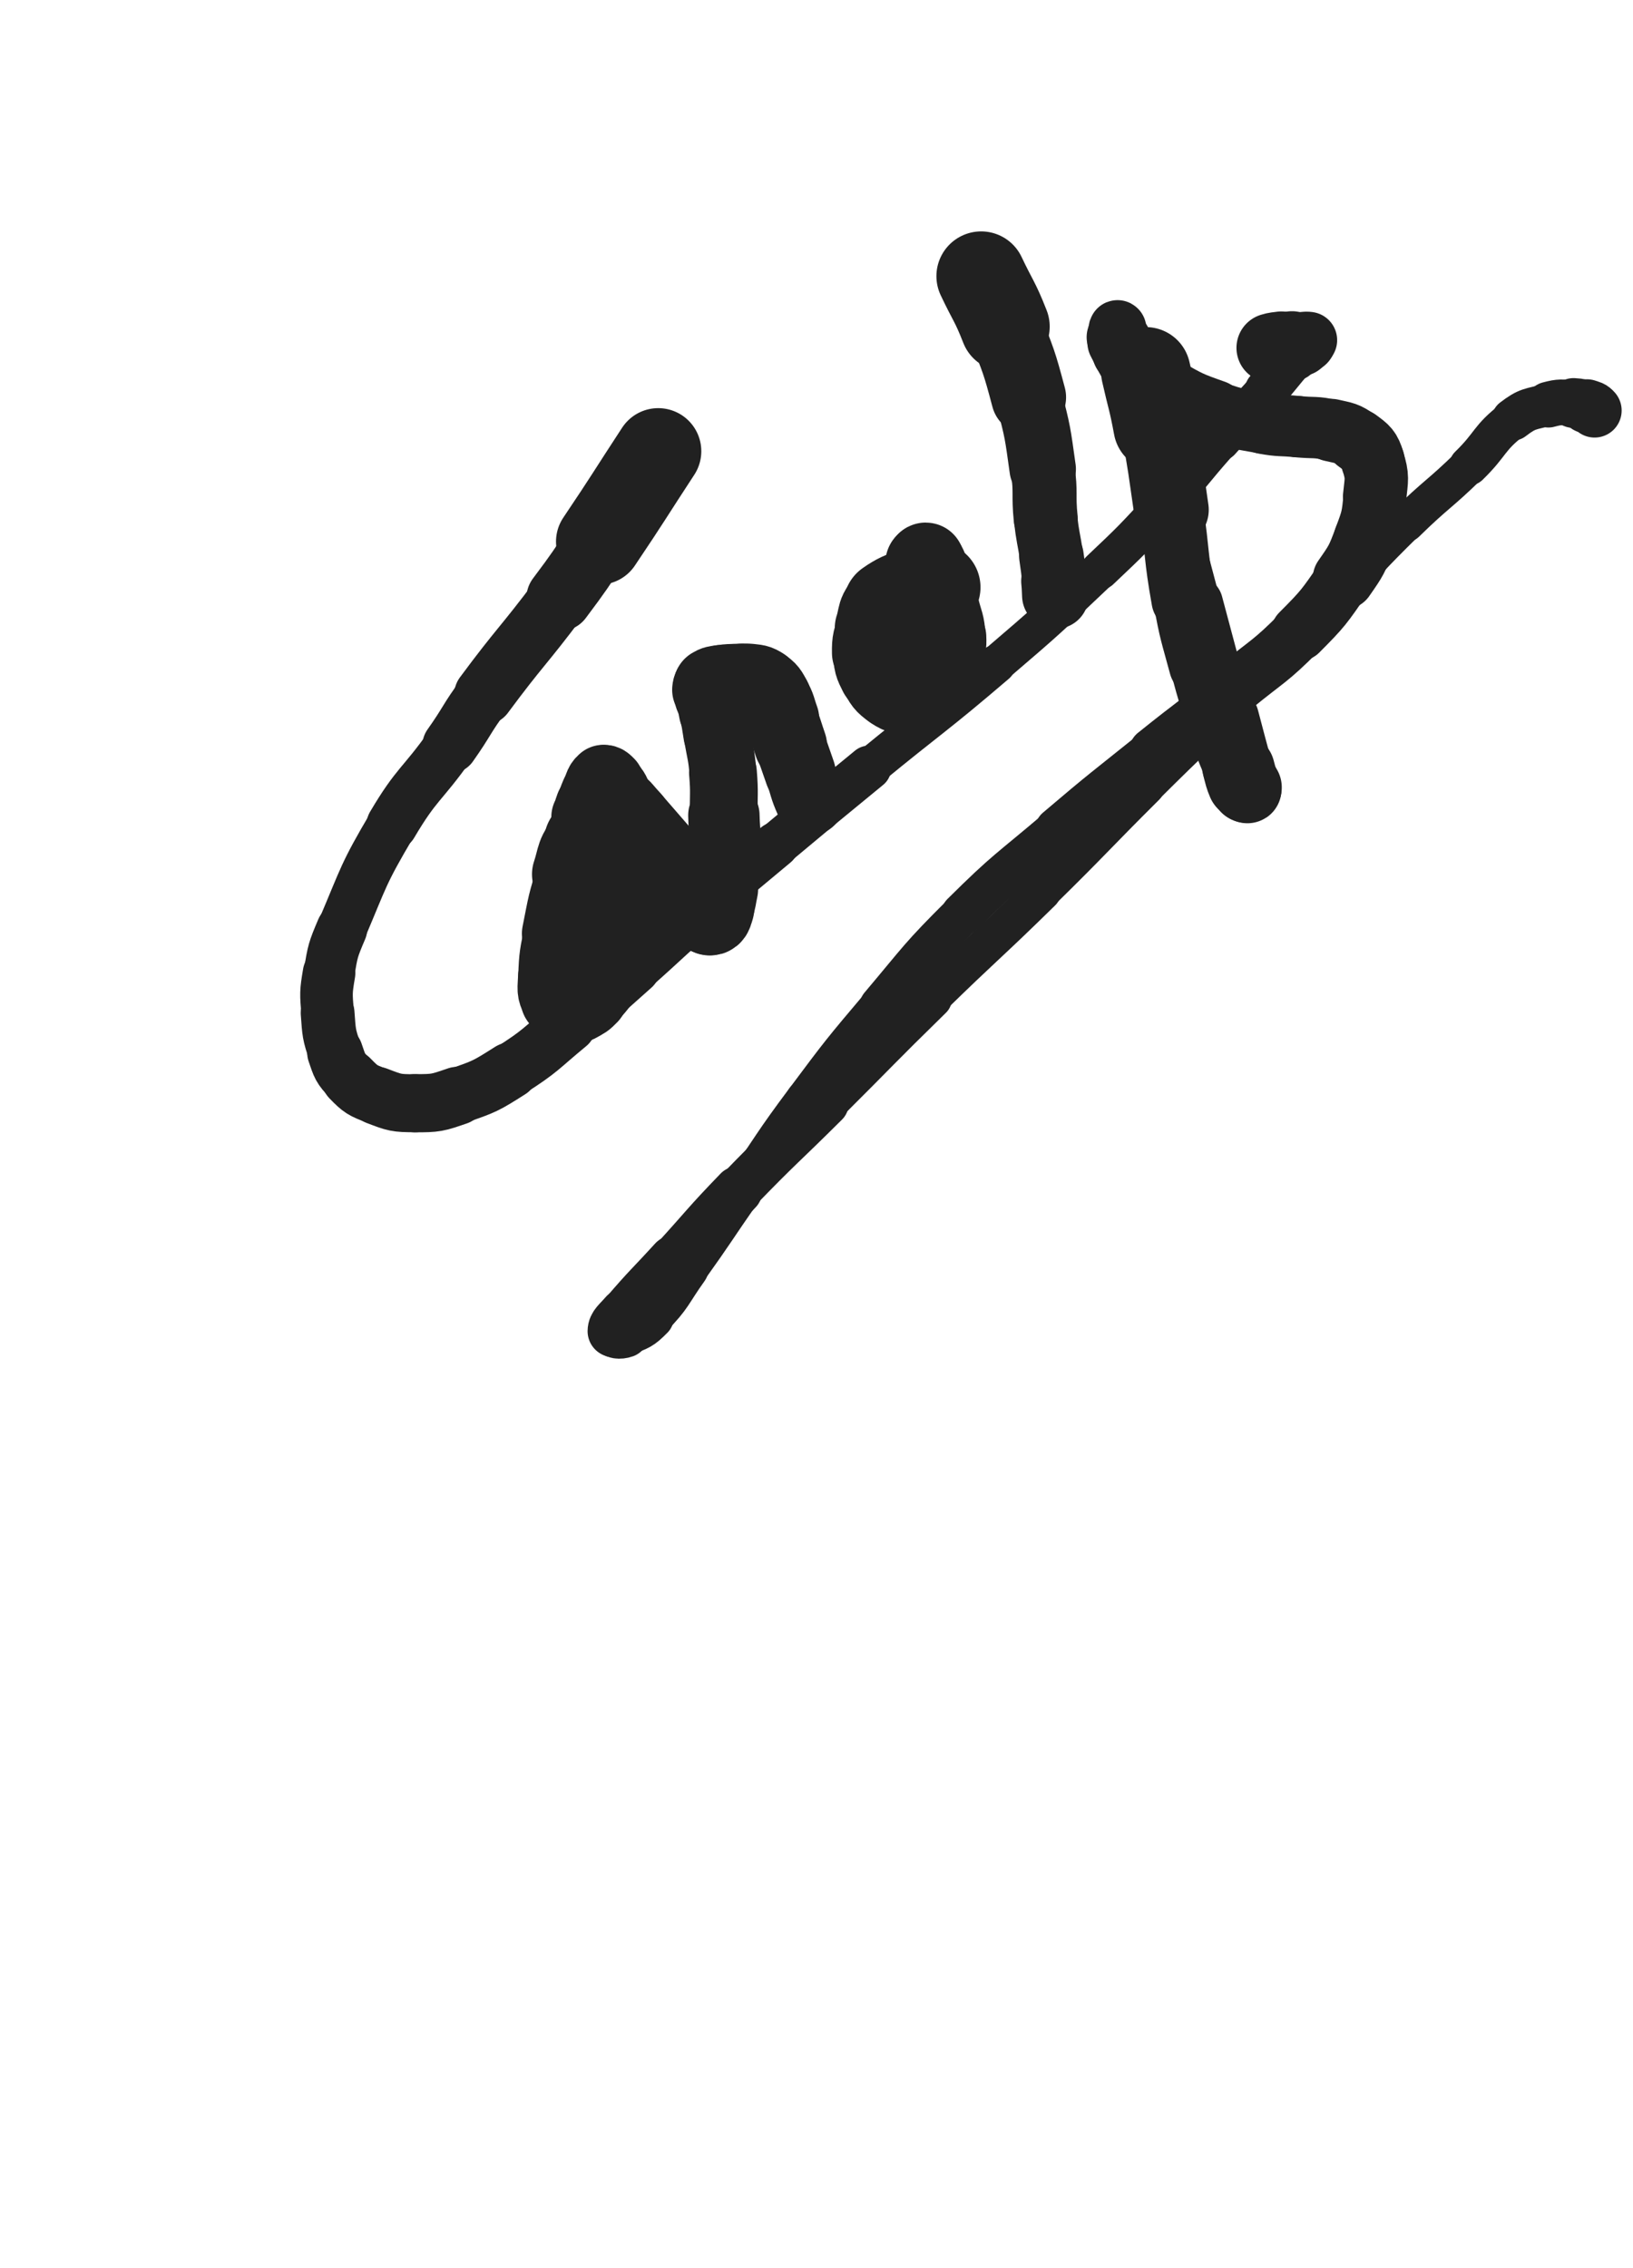 <svg xmlns="http://www.w3.org/2000/svg" xmlns:xlink="http://www.w3.org/1999/xlink" viewBox="0 0 360 500"><path d="M 145.107,99.469 C 138.589,109.430 138.712,109.514 132.071,119.392" stroke-width="18.994" stroke="rgb(33,33,33)" fill="none" stroke-linecap="round"></path><path d="M 132.071,119.392 C 127.820,125.716 127.894,125.779 123.322,131.873" stroke-width="14.551" stroke="rgb(33,33,33)" fill="none" stroke-linecap="round"></path><path d="M 123.322,131.873 C 115.206,142.689 114.747,142.354 106.695,153.213" stroke-width="13.160" stroke="rgb(33,33,33)" fill="none" stroke-linecap="round"></path><path d="M 106.695,153.213 C 102.706,158.592 103.110,158.881 99.239,164.349" stroke-width="12.240" stroke="rgb(33,33,33)" fill="none" stroke-linecap="round"></path><path d="M 99.239,164.349 C 92.982,173.188 91.923,172.537 86.439,181.826" stroke-width="11.286" stroke="rgb(33,33,33)" fill="none" stroke-linecap="round"></path><path d="M 86.439,181.826 C 79.974,192.776 80.320,193.109 75.340,204.827" stroke-width="10.902" stroke="rgb(33,33,33)" fill="none" stroke-linecap="round"></path><path d="M 75.340,204.827 C 73.370,209.463 73.374,209.590 72.540,214.534" stroke-width="11.220" stroke="rgb(33,33,33)" fill="none" stroke-linecap="round"></path><path d="M 72.540,214.534 C 71.815,218.827 71.890,218.954 72.222,223.300" stroke-width="11.591" stroke="rgb(33,33,33)" fill="none" stroke-linecap="round"></path><path d="M 72.222,223.300 C 72.557,227.694 72.458,227.875 73.874,232.013" stroke-width="11.852" stroke="rgb(33,33,33)" fill="none" stroke-linecap="round"></path><path d="M 73.874,232.013 C 74.927,235.090 74.932,235.426 77.159,237.730" stroke-width="12.315" stroke="rgb(33,33,33)" fill="none" stroke-linecap="round"></path><path d="M 77.159,237.730 C 79.557,240.210 79.868,240.336 83.124,241.581" stroke-width="12.623" stroke="rgb(33,33,33)" fill="none" stroke-linecap="round"></path><path d="M 83.124,241.581 C 87.027,243.073 87.292,243.201 91.477,243.203" stroke-width="12.788" stroke="rgb(33,33,33)" fill="none" stroke-linecap="round"></path><path d="M 91.477,243.203 C 96.141,243.206 96.379,243.116 100.822,241.591" stroke-width="12.830" stroke="rgb(33,33,33)" fill="none" stroke-linecap="round"></path><path d="M 100.822,241.591 C 106.872,239.513 107.039,239.436 112.463,235.997" stroke-width="12.386" stroke="rgb(33,33,33)" fill="none" stroke-linecap="round"></path><path d="M 112.463,235.997 C 119.329,231.644 119.096,231.201 125.403,226.007" stroke-width="11.985" stroke="rgb(33,33,33)" fill="none" stroke-linecap="round"></path><path d="M 125.403,226.007 C 132.781,219.930 132.671,219.791 139.833,213.454" stroke-width="11.398" stroke="rgb(33,33,33)" fill="none" stroke-linecap="round"></path><path d="M 139.833,213.454 C 147.158,206.973 147.004,206.797 154.377,200.372" stroke-width="11.013" stroke="rgb(33,33,33)" fill="none" stroke-linecap="round"></path><path d="M 154.377,200.372 C 162.615,193.193 162.672,193.256 171.055,186.245" stroke-width="10.089" stroke="rgb(33,33,33)" fill="none" stroke-linecap="round"></path><path d="M 171.055,186.245 C 181.281,177.692 181.290,177.702 191.596,169.245" stroke-width="9.771" stroke="rgb(33,33,33)" fill="none" stroke-linecap="round"></path><path d="M 191.596,169.245 C 205.572,157.777 205.884,158.142 219.620,146.396" stroke-width="8.528" stroke="rgb(33,33,33)" fill="none" stroke-linecap="round"></path><path d="M 219.620,146.396 C 231.335,136.378 231.299,136.307 242.497,125.716" stroke-width="8.224" stroke="rgb(33,33,33)" fill="none" stroke-linecap="round"></path><path d="M 242.497,125.716 C 249.698,118.905 249.687,118.867 256.417,111.592" stroke-width="8.513" stroke="rgb(33,33,33)" fill="none" stroke-linecap="round"></path><path d="M 256.417,111.592 C 262.906,104.577 262.573,104.272 268.935,97.137" stroke-width="8.588" stroke="rgb(33,33,33)" fill="none" stroke-linecap="round"></path><path d="M 268.935,97.137 C 273.956,91.505 274.154,91.681 279.184,86.058" stroke-width="8.945" stroke="rgb(33,33,33)" fill="none" stroke-linecap="round"></path><path d="M 279.184,86.058 C 282.414,82.447 282.254,82.304 285.456,78.670" stroke-width="9.529" stroke="rgb(33,33,33)" fill="none" stroke-linecap="round"></path><path d="M 285.456,78.670 C 286.908,77.022 287.115,77.144 288.493,75.493" stroke-width="10.428" stroke="rgb(33,33,33)" fill="none" stroke-linecap="round"></path><path d="M 288.493,75.493 C 288.653,75.301 288.669,74.998 288.533,74.983" stroke-width="11.492" stroke="rgb(33,33,33)" fill="none" stroke-linecap="round"></path><path d="M 288.533,74.983 C 288.296,74.957 288.153,75.226 287.747,75.412" stroke-width="12.488" stroke="rgb(33,33,33)" fill="none" stroke-linecap="round"></path><path d="M 287.747,75.412 C 287.180,75.672 287.192,75.759 286.586,75.875" stroke-width="13.393" stroke="rgb(33,33,33)" fill="none" stroke-linecap="round"></path><path d="M 286.586,75.875 C 285.735,76.038 285.706,75.884 284.834,75.969" stroke-width="14.131" stroke="rgb(33,33,33)" fill="none" stroke-linecap="round"></path><path d="M 284.834,75.969 C 283.643,76.086 283.643,76.096 282.460,76.279" stroke-width="14.732" stroke="rgb(33,33,33)" fill="none" stroke-linecap="round"></path><path d="M 282.460,76.279 C 281.328,76.454 281.294,76.360 280.204,76.685" stroke-width="15.245" stroke="rgb(33,33,33)" fill="none" stroke-linecap="round"></path><path d="M 138.340,181.656 C 134.098,183.611 133.079,182.574 129.857,185.565" stroke-width="19.879" stroke="rgb(33,33,33)" fill="none" stroke-linecap="round"></path><path d="M 129.857,185.565 C 127.116,188.108 127.663,188.973 126.414,192.724" stroke-width="18.270" stroke="rgb(33,33,33)" fill="none" stroke-linecap="round"></path><path d="M 126.414,192.724 C 124.295,199.085 124.441,199.194 123.121,205.788" stroke-width="16.134" stroke="rgb(33,33,33)" fill="none" stroke-linecap="round"></path><path d="M 123.121,205.788 C 122.181,210.480 122.053,210.544 121.894,215.296" stroke-width="15.295" stroke="rgb(33,33,33)" fill="none" stroke-linecap="round"></path><path d="M 121.894,215.296 C 121.806,217.921 121.447,218.515 122.626,220.541" stroke-width="15.364" stroke="rgb(33,33,33)" fill="none" stroke-linecap="round"></path><path d="M 122.626,220.541 C 123.416,221.900 124.191,221.711 125.832,222.066" stroke-width="15.623" stroke="rgb(33,33,33)" fill="none" stroke-linecap="round"></path><path d="M 125.832,222.066 C 126.659,222.245 126.788,222.030 127.561,221.608" stroke-width="16.126" stroke="rgb(33,33,33)" fill="none" stroke-linecap="round"></path><path d="M 127.561,221.608 C 129.002,220.822 129.117,220.841 130.261,219.651" stroke-width="16.280" stroke="rgb(33,33,33)" fill="none" stroke-linecap="round"></path><path d="M 130.261,219.651 C 132.132,217.705 132.156,217.641 133.591,215.336" stroke-width="15.908" stroke="rgb(33,33,33)" fill="none" stroke-linecap="round"></path><path d="M 133.591,215.336 C 135.507,212.260 135.814,212.304 136.964,208.890" stroke-width="15.587" stroke="rgb(33,33,33)" fill="none" stroke-linecap="round"></path><path d="M 136.964,208.890 C 138.435,204.520 138.198,204.369 138.833,199.768" stroke-width="14.936" stroke="rgb(33,33,33)" fill="none" stroke-linecap="round"></path><path d="M 138.833,199.768 C 139.394,195.706 139.546,195.649 139.357,191.564" stroke-width="14.660" stroke="rgb(33,33,33)" fill="none" stroke-linecap="round"></path><path d="M 139.357,191.564 C 139.135,186.765 138.906,186.738 138.011,182.001" stroke-width="14.203" stroke="rgb(33,33,33)" fill="none" stroke-linecap="round"></path><path d="M 138.011,182.001 C 137.363,178.575 137.519,178.441 136.271,175.238" stroke-width="14.182" stroke="rgb(33,33,33)" fill="none" stroke-linecap="round"></path><path d="M 136.271,175.238 C 135.691,173.749 135.476,173.727 134.355,172.617" stroke-width="14.668" stroke="rgb(33,33,33)" fill="none" stroke-linecap="round"></path><path d="M 134.355,172.617 C 133.841,172.108 133.435,171.632 133.000,172.000" stroke-width="15.319" stroke="rgb(33,33,33)" fill="none" stroke-linecap="round"></path><path d="M 133.000,172.000 C 132.025,172.825 132.196,173.471 131.535,175.003" stroke-width="15.615" stroke="rgb(33,33,33)" fill="none" stroke-linecap="round"></path><path d="M 131.535,175.003 C 130.949,176.361 131.022,176.392 130.505,177.780" stroke-width="15.889" stroke="rgb(33,33,33)" fill="none" stroke-linecap="round"></path><path d="M 130.505,177.780 C 130.073,178.939 130.160,178.982 129.638,180.096" stroke-width="16.193" stroke="rgb(33,33,33)" fill="none" stroke-linecap="round"></path><path d="M 136.406,179.156 C 141.649,185.196 141.663,185.184 146.891,191.236" stroke-width="19.481" stroke="rgb(33,33,33)" fill="none" stroke-linecap="round"></path><path d="M 146.891,191.236 C 149.228,193.942 149.205,193.962 151.537,196.672" stroke-width="18.065" stroke="rgb(33,33,33)" fill="none" stroke-linecap="round"></path><path d="M 151.537,196.672 C 152.943,198.306 152.874,198.376 154.368,199.923" stroke-width="17.598" stroke="rgb(33,33,33)" fill="none" stroke-linecap="round"></path><path d="M 154.368,199.923 C 155.340,200.929 155.544,201.691 156.469,201.778" stroke-width="17.583" stroke="rgb(33,33,33)" fill="none" stroke-linecap="round"></path><path d="M 156.469,201.778 C 157.076,201.835 157.145,201.075 157.433,200.212" stroke-width="17.696" stroke="rgb(33,33,33)" fill="none" stroke-linecap="round"></path><path d="M 157.433,200.212 C 158.117,198.165 157.949,198.091 158.413,195.959" stroke-width="17.436" stroke="rgb(33,33,33)" fill="none" stroke-linecap="round"></path><path d="M 158.413,195.959 C 159.140,192.614 159.570,192.650 159.815,189.257" stroke-width="16.740" stroke="rgb(33,33,33)" fill="none" stroke-linecap="round"></path><path d="M 159.815,189.257 C 160.154,184.548 159.691,184.506 159.581,179.755" stroke-width="15.740" stroke="rgb(33,33,33)" fill="none" stroke-linecap="round"></path><path d="M 159.581,179.755 C 159.472,175.039 159.768,175.014 159.378,170.323" stroke-width="14.944" stroke="rgb(33,33,33)" fill="none" stroke-linecap="round"></path><path d="M 159.378,170.323 C 159.027,166.110 158.762,166.132 158.099,161.948" stroke-width="14.747" stroke="rgb(33,33,33)" fill="none" stroke-linecap="round"></path><path d="M 158.099,161.948 C 157.709,159.488 157.718,159.486 157.271,157.036" stroke-width="14.881" stroke="rgb(33,33,33)" fill="none" stroke-linecap="round"></path><path d="M 157.271,157.036 C 156.960,155.331 156.895,155.342 156.582,153.638" stroke-width="15.203" stroke="rgb(33,33,33)" fill="none" stroke-linecap="round"></path><path d="M 156.582,153.638 C 156.438,152.852 156.283,152.815 156.357,152.055" stroke-width="15.766" stroke="rgb(33,33,33)" fill="none" stroke-linecap="round"></path><path d="M 156.357,152.055 C 156.404,151.572 156.422,151.402 156.823,151.152" stroke-width="16.361" stroke="rgb(33,33,33)" fill="none" stroke-linecap="round"></path><path d="M 156.823,151.152 C 157.626,150.651 157.772,150.742 158.766,150.552" stroke-width="16.714" stroke="rgb(33,33,33)" fill="none" stroke-linecap="round"></path><path d="M 158.766,150.552 C 160.129,150.292 160.147,150.316 161.538,150.251" stroke-width="16.599" stroke="rgb(33,33,33)" fill="none" stroke-linecap="round"></path><path d="M 161.538,150.251 C 163.384,150.165 163.425,150.005 165.239,150.250" stroke-width="16.527" stroke="rgb(33,33,33)" fill="none" stroke-linecap="round"></path><path d="M 165.239,150.250 C 166.771,150.457 166.993,150.309 168.230,151.154" stroke-width="16.692" stroke="rgb(33,33,33)" fill="none" stroke-linecap="round"></path><path d="M 168.230,151.154 C 169.624,152.107 169.654,152.328 170.501,153.846" stroke-width="16.633" stroke="rgb(33,33,33)" fill="none" stroke-linecap="round"></path><path d="M 170.501,153.846 C 171.701,155.996 171.474,156.146 172.324,158.490" stroke-width="16.546" stroke="rgb(33,33,33)" fill="none" stroke-linecap="round"></path><path d="M 172.324,158.490 C 173.365,161.360 173.292,161.387 174.283,164.275" stroke-width="16.065" stroke="rgb(33,33,33)" fill="none" stroke-linecap="round"></path><path d="M 174.283,164.275 C 175.324,167.308 175.334,167.305 176.389,170.333" stroke-width="15.650" stroke="rgb(33,33,33)" fill="none" stroke-linecap="round"></path><path d="M 176.389,170.333 C 177.451,173.384 177.217,173.491 178.517,176.434" stroke-width="15.444" stroke="rgb(33,33,33)" fill="none" stroke-linecap="round"></path><path d="M 206.191,129.469 C 201.039,131.436 200.107,130.421 195.888,133.403" stroke-width="19.927" stroke="rgb(33,33,33)" fill="none" stroke-linecap="round"></path><path d="M 195.888,133.403 C 193.732,134.927 194.323,135.829 193.442,138.480" stroke-width="18.827" stroke="rgb(33,33,33)" fill="none" stroke-linecap="round"></path><path d="M 193.442,138.480 C 192.581,141.069 192.363,141.199 192.404,143.883" stroke-width="17.997" stroke="rgb(33,33,33)" fill="none" stroke-linecap="round"></path><path d="M 192.404,143.883 C 192.440,146.228 192.544,146.442 193.597,148.539" stroke-width="17.393" stroke="rgb(33,33,33)" fill="none" stroke-linecap="round"></path><path d="M 193.597,148.539 C 194.621,150.578 194.748,150.841 196.558,152.156" stroke-width="17.069" stroke="rgb(33,33,33)" fill="none" stroke-linecap="round"></path><path d="M 196.558,152.156 C 197.956,153.172 198.314,153.285 200.013,153.201" stroke-width="17.028" stroke="rgb(33,33,33)" fill="none" stroke-linecap="round"></path><path d="M 200.013,153.201 C 201.735,153.115 201.949,152.862 203.399,151.816" stroke-width="16.954" stroke="rgb(33,33,33)" fill="none" stroke-linecap="round"></path><path d="M 203.399,151.816 C 205.184,150.528 205.168,150.338 206.483,148.533" stroke-width="16.600" stroke="rgb(33,33,33)" fill="none" stroke-linecap="round"></path><path d="M 206.483,148.533 C 207.703,146.859 207.795,146.807 208.470,144.857" stroke-width="16.630" stroke="rgb(33,33,33)" fill="none" stroke-linecap="round"></path><path d="M 208.470,144.857 C 209.198,142.752 209.397,142.634 209.289,140.423" stroke-width="16.284" stroke="rgb(33,33,33)" fill="none" stroke-linecap="round"></path><path d="M 209.289,140.423 C 209.130,137.180 208.721,137.160 207.935,133.950" stroke-width="15.966" stroke="rgb(33,33,33)" fill="none" stroke-linecap="round"></path><path d="M 207.935,133.950 C 207.184,130.887 207.178,130.879 206.215,127.878" stroke-width="15.711" stroke="rgb(33,33,33)" fill="none" stroke-linecap="round"></path><path d="M 206.215,127.878 C 205.689,126.239 205.717,126.195 204.957,124.669" stroke-width="15.892" stroke="rgb(33,33,33)" fill="none" stroke-linecap="round"></path><path d="M 204.957,124.669 C 204.674,124.100 204.533,123.873 204.129,123.688" stroke-width="16.391" stroke="rgb(33,33,33)" fill="none" stroke-linecap="round"></path><path d="M 204.129,123.688 C 203.953,123.607 203.835,123.873 203.796,124.138" stroke-width="16.952" stroke="rgb(33,33,33)" fill="none" stroke-linecap="round"></path><path d="M 203.796,124.138 C 203.688,124.869 203.778,124.912 203.835,125.681" stroke-width="17.235" stroke="rgb(33,33,33)" fill="none" stroke-linecap="round"></path><path d="M 203.835,125.681 C 203.952,127.254 203.901,127.265 204.145,128.822" stroke-width="17.204" stroke="rgb(33,33,33)" fill="none" stroke-linecap="round"></path><path d="M 204.145,128.822 C 204.499,131.085 204.482,131.098 205.030,133.322" stroke-width="16.979" stroke="rgb(33,33,33)" fill="none" stroke-linecap="round"></path><path d="M 205.030,133.322 C 205.648,135.827 205.552,135.879 206.477,138.280" stroke-width="16.492" stroke="rgb(33,33,33)" fill="none" stroke-linecap="round"></path><path d="M 206.477,138.280 C 207.381,140.625 207.453,140.620 208.688,142.813" stroke-width="16.353" stroke="rgb(33,33,33)" fill="none" stroke-linecap="round"></path><path d="M 216.299,60.875 C 218.923,66.432 219.308,66.277 221.547,71.988" stroke-width="19.729" stroke="rgb(33,33,33)" fill="none" stroke-linecap="round"></path><path d="M 221.547,71.988 C 224.541,79.627 224.664,79.648 226.765,87.576" stroke-width="16.509" stroke="rgb(33,33,33)" fill="none" stroke-linecap="round"></path><path d="M 226.765,87.576 C 228.825,95.351 228.748,95.430 229.869,103.394" stroke-width="14.644" stroke="rgb(33,33,33)" fill="none" stroke-linecap="round"></path><path d="M 229.869,103.394 C 230.628,108.788 229.984,108.866 230.525,114.292" stroke-width="14.115" stroke="rgb(33,33,33)" fill="none" stroke-linecap="round"></path><path d="M 230.525,114.292 C 230.942,118.471 231.200,118.442 231.786,122.605" stroke-width="13.998" stroke="rgb(33,33,33)" fill="none" stroke-linecap="round"></path><path d="M 231.786,122.605 C 232.173,125.351 232.191,125.351 232.471,128.109" stroke-width="14.235" stroke="rgb(33,33,33)" fill="none" stroke-linecap="round"></path><path d="M 232.471,128.109 C 232.631,129.687 232.578,129.692 232.667,131.277" stroke-width="14.698" stroke="rgb(33,33,33)" fill="none" stroke-linecap="round"></path><path d="M 252.598,81.969 C 253.954,87.986 254.188,87.941 255.310,94.003" stroke-width="19.727" stroke="rgb(33,33,33)" fill="none" stroke-linecap="round"></path><path d="M 255.310,94.003 C 257.002,103.147 256.881,103.175 258.227,112.381" stroke-width="16.491" stroke="rgb(33,33,33)" fill="none" stroke-linecap="round"></path><path d="M 258.227,112.381 C 259.675,122.284 259.144,122.378 260.898,132.220" stroke-width="14.135" stroke="rgb(33,33,33)" fill="none" stroke-linecap="round"></path><path d="M 260.898,132.220 C 262.214,139.605 262.420,139.585 264.366,146.835" stroke-width="13.298" stroke="rgb(33,33,33)" fill="none" stroke-linecap="round"></path><path d="M 264.366,146.835 C 266.164,153.536 266.221,153.530 268.385,160.122" stroke-width="12.804" stroke="rgb(33,33,33)" fill="none" stroke-linecap="round"></path><path d="M 268.385,160.122 C 269.853,164.595 269.742,164.669 271.629,168.964" stroke-width="12.792" stroke="rgb(33,33,33)" fill="none" stroke-linecap="round"></path><path d="M 271.629,168.964 C 272.597,171.168 272.758,171.124 274.094,173.120" stroke-width="13.294" stroke="rgb(33,33,33)" fill="none" stroke-linecap="round"></path><path d="M 274.094,173.120 C 274.443,173.642 274.758,173.834 275.000,174.000" stroke-width="14.118" stroke="rgb(33,33,33)" fill="none" stroke-linecap="round"></path><path d="M 275.000,174.000 C 275.093,174.063 274.900,173.777 274.763,173.578" stroke-width="14.965" stroke="rgb(33,33,33)" fill="none" stroke-linecap="round"></path><path d="M 274.763,173.578 C 274.437,173.102 274.295,173.177 274.074,172.649" stroke-width="15.623" stroke="rgb(33,33,33)" fill="none" stroke-linecap="round"></path><path d="M 274.074,172.649 C 273.468,171.200 273.536,171.153 273.109,169.624" stroke-width="15.862" stroke="rgb(33,33,33)" fill="none" stroke-linecap="round"></path><path d="M 273.109,169.624 C 271.557,164.066 271.607,164.051 270.116,158.475" stroke-width="14.922" stroke="rgb(33,33,33)" fill="none" stroke-linecap="round"></path><path d="M 270.116,158.475 C 266.726,145.795 266.735,145.793 263.346,133.113" stroke-width="12.548" stroke="rgb(33,33,33)" fill="none" stroke-linecap="round"></path><path d="M 263.346,133.113 C 260.219,121.413 260.270,121.399 257.085,109.715" stroke-width="11.402" stroke="rgb(33,33,33)" fill="none" stroke-linecap="round"></path><path d="M 257.085,109.715 C 254.217,99.194 254.194,99.200 251.240,88.703" stroke-width="10.786" stroke="rgb(33,33,33)" fill="none" stroke-linecap="round"></path><path d="M 251.240,88.703 C 249.475,82.432 249.506,82.421 247.647,76.178" stroke-width="10.915" stroke="rgb(33,33,33)" fill="none" stroke-linecap="round"></path><path d="M 247.647,76.178 C 247.095,74.324 246.873,73.138 246.417,72.510" stroke-width="11.688" stroke="rgb(33,33,33)" fill="none" stroke-linecap="round"></path><path d="M 246.417,72.510 C 246.202,72.214 246.193,73.451 246.304,74.329" stroke-width="12.615" stroke="rgb(33,33,33)" fill="none" stroke-linecap="round"></path><path d="M 246.304,74.329 C 246.373,74.872 246.512,74.856 246.777,75.353" stroke-width="13.507" stroke="rgb(33,33,33)" fill="none" stroke-linecap="round"></path><path d="M 246.777,75.353 C 247.366,76.459 247.326,76.488 248.013,77.535" stroke-width="14.154" stroke="rgb(33,33,33)" fill="none" stroke-linecap="round"></path><path d="M 248.013,77.535 C 249.160,79.282 248.919,79.544 250.446,80.940" stroke-width="14.529" stroke="rgb(33,33,33)" fill="none" stroke-linecap="round"></path><path d="M 250.446,80.940 C 253.396,83.637 253.462,83.746 256.967,85.721" stroke-width="14.414" stroke="rgb(33,33,33)" fill="none" stroke-linecap="round"></path><path d="M 256.967,85.721 C 262.109,88.618 262.172,88.727 267.741,90.684" stroke-width="13.837" stroke="rgb(33,33,33)" fill="none" stroke-linecap="round"></path><path d="M 267.741,90.684 C 272.987,92.528 273.117,92.314 278.598,93.323" stroke-width="13.407" stroke="rgb(33,33,33)" fill="none" stroke-linecap="round"></path><path d="M 278.598,93.323 C 282.260,93.997 282.314,93.674 286.027,94.050" stroke-width="13.535" stroke="rgb(33,33,33)" fill="none" stroke-linecap="round"></path><path d="M 286.027,94.050 C 289.769,94.429 289.880,93.987 293.508,94.834" stroke-width="13.525" stroke="rgb(33,33,33)" fill="none" stroke-linecap="round"></path><path d="M 293.508,94.834 C 296.473,95.526 296.827,95.365 299.212,97.128" stroke-width="13.812" stroke="rgb(33,33,33)" fill="none" stroke-linecap="round"></path><path d="M 299.212,97.128 C 301.393,98.741 301.845,99.018 302.640,101.586" stroke-width="14.032" stroke="rgb(33,33,33)" fill="none" stroke-linecap="round"></path><path d="M 302.640,101.586 C 303.760,105.204 303.446,105.597 303.043,109.499" stroke-width="13.987" stroke="rgb(33,33,33)" fill="none" stroke-linecap="round"></path><path d="M 303.043,109.499 C 302.560,114.172 302.531,114.333 300.868,118.736" stroke-width="13.712" stroke="rgb(33,33,33)" fill="none" stroke-linecap="round"></path><path d="M 300.868,118.736 C 299.131,123.335 299.064,123.457 296.243,127.502" stroke-width="13.677" stroke="rgb(33,33,33)" fill="none" stroke-linecap="round"></path><path d="M 296.243,127.502 C 291.843,133.811 291.861,133.990 286.425,139.443" stroke-width="12.482" stroke="rgb(33,33,33)" fill="none" stroke-linecap="round"></path><path d="M 286.425,139.443 C 279.987,145.901 279.588,145.539 272.496,151.324" stroke-width="11.903" stroke="rgb(33,33,33)" fill="none" stroke-linecap="round"></path><path d="M 272.496,151.324 C 263.485,158.674 263.285,158.429 254.218,165.713" stroke-width="10.696" stroke="rgb(33,33,33)" fill="none" stroke-linecap="round"></path><path d="M 254.218,165.713 C 243.606,174.237 243.500,174.117 233.138,182.940" stroke-width="9.951" stroke="rgb(33,33,33)" fill="none" stroke-linecap="round"></path><path d="M 233.138,182.940 C 222.482,192.013 222.098,191.658 212.181,201.505" stroke-width="9.387" stroke="rgb(33,33,33)" fill="none" stroke-linecap="round"></path><path d="M 212.181,201.505 C 202.557,211.061 202.818,211.371 194.056,221.745" stroke-width="9.090" stroke="rgb(33,33,33)" fill="none" stroke-linecap="round"></path><path d="M 194.056,221.745 C 185.507,231.867 185.487,231.882 177.559,242.497" stroke-width="8.753" stroke="rgb(33,33,33)" fill="none" stroke-linecap="round"></path><path d="M 177.559,242.497 C 170.211,252.335 170.512,252.561 163.504,262.651" stroke-width="8.768" stroke="rgb(33,33,33)" fill="none" stroke-linecap="round"></path><path d="M 163.504,262.651 C 157.559,271.211 157.714,271.322 151.653,279.797" stroke-width="8.708" stroke="rgb(33,33,33)" fill="none" stroke-linecap="round"></path><path d="M 151.653,279.797 C 147.808,285.172 148.247,285.710 143.692,290.351" stroke-width="9.003" stroke="rgb(33,33,33)" fill="none" stroke-linecap="round"></path><path d="M 143.692,290.351 C 141.298,292.791 140.839,292.824 137.754,293.959" stroke-width="9.730" stroke="rgb(33,33,33)" fill="none" stroke-linecap="round"></path><path d="M 137.754,293.959 C 136.625,294.374 135.254,294.213 135.264,293.451" stroke-width="10.677" stroke="rgb(33,33,33)" fill="none" stroke-linecap="round"></path><path d="M 135.264,293.451 C 135.282,292.099 136.347,291.440 137.811,289.731" stroke-width="11.457" stroke="rgb(33,33,33)" fill="none" stroke-linecap="round"></path><path d="M 137.811,289.731 C 142.996,283.679 143.183,283.826 148.563,277.929" stroke-width="11.239" stroke="rgb(33,33,33)" fill="none" stroke-linecap="round"></path><path d="M 148.563,277.929 C 155.630,270.182 155.422,269.982 162.706,262.443" stroke-width="10.725" stroke="rgb(33,33,33)" fill="none" stroke-linecap="round"></path><path d="M 162.706,262.443 C 172.179,252.638 172.411,252.862 182.077,243.242" stroke-width="10.057" stroke="rgb(33,33,33)" fill="none" stroke-linecap="round"></path><path d="M 182.077,243.242 C 193.725,231.649 193.584,231.506 205.334,220.017" stroke-width="9.115" stroke="rgb(33,33,33)" fill="none" stroke-linecap="round"></path><path d="M 205.334,220.017 C 217.420,208.200 217.686,208.471 229.749,196.630" stroke-width="8.231" stroke="rgb(33,33,33)" fill="none" stroke-linecap="round"></path><path d="M 229.749,196.630 C 241.378,185.215 241.167,185.001 252.717,173.506" stroke-width="7.936" stroke="rgb(33,33,33)" fill="none" stroke-linecap="round"></path><path d="M 252.717,173.506 C 263.877,162.399 264.077,162.598 275.170,151.426" stroke-width="7.753" stroke="rgb(33,33,33)" fill="none" stroke-linecap="round"></path><path d="M 275.170,151.426 C 284.895,141.631 284.763,141.500 294.353,131.571" stroke-width="7.746" stroke="rgb(33,33,33)" fill="none" stroke-linecap="round"></path><path d="M 294.353,131.571 C 302.172,123.476 301.955,123.254 309.987,115.378" stroke-width="7.871" stroke="rgb(33,33,33)" fill="none" stroke-linecap="round"></path><path d="M 309.987,115.378 C 316.693,108.803 317.104,109.222 323.829,102.669" stroke-width="8.168" stroke="rgb(33,33,33)" fill="none" stroke-linecap="round"></path><path d="M 323.829,102.669 C 328.866,97.761 328.046,96.657 333.511,92.456" stroke-width="8.655" stroke="rgb(33,33,33)" fill="none" stroke-linecap="round"></path><path d="M 333.511,92.456 C 336.806,89.923 337.305,90.292 341.349,89.201" stroke-width="9.325" stroke="rgb(33,33,33)" fill="none" stroke-linecap="round"></path><path d="M 341.349,89.201 C 344.000,88.486 344.152,88.723 346.902,88.844" stroke-width="10.090" stroke="rgb(33,33,33)" fill="none" stroke-linecap="round"></path><path d="M 346.902,88.844 C 348.395,88.910 348.422,89.071 349.835,89.574" stroke-width="10.986" stroke="rgb(33,33,33)" fill="none" stroke-linecap="round"></path><path d="M 349.835,89.574 C 350.738,89.895 350.948,89.817 351.533,90.493" stroke-width="11.930" stroke="rgb(33,33,33)" fill="none" stroke-linecap="round"></path></svg>